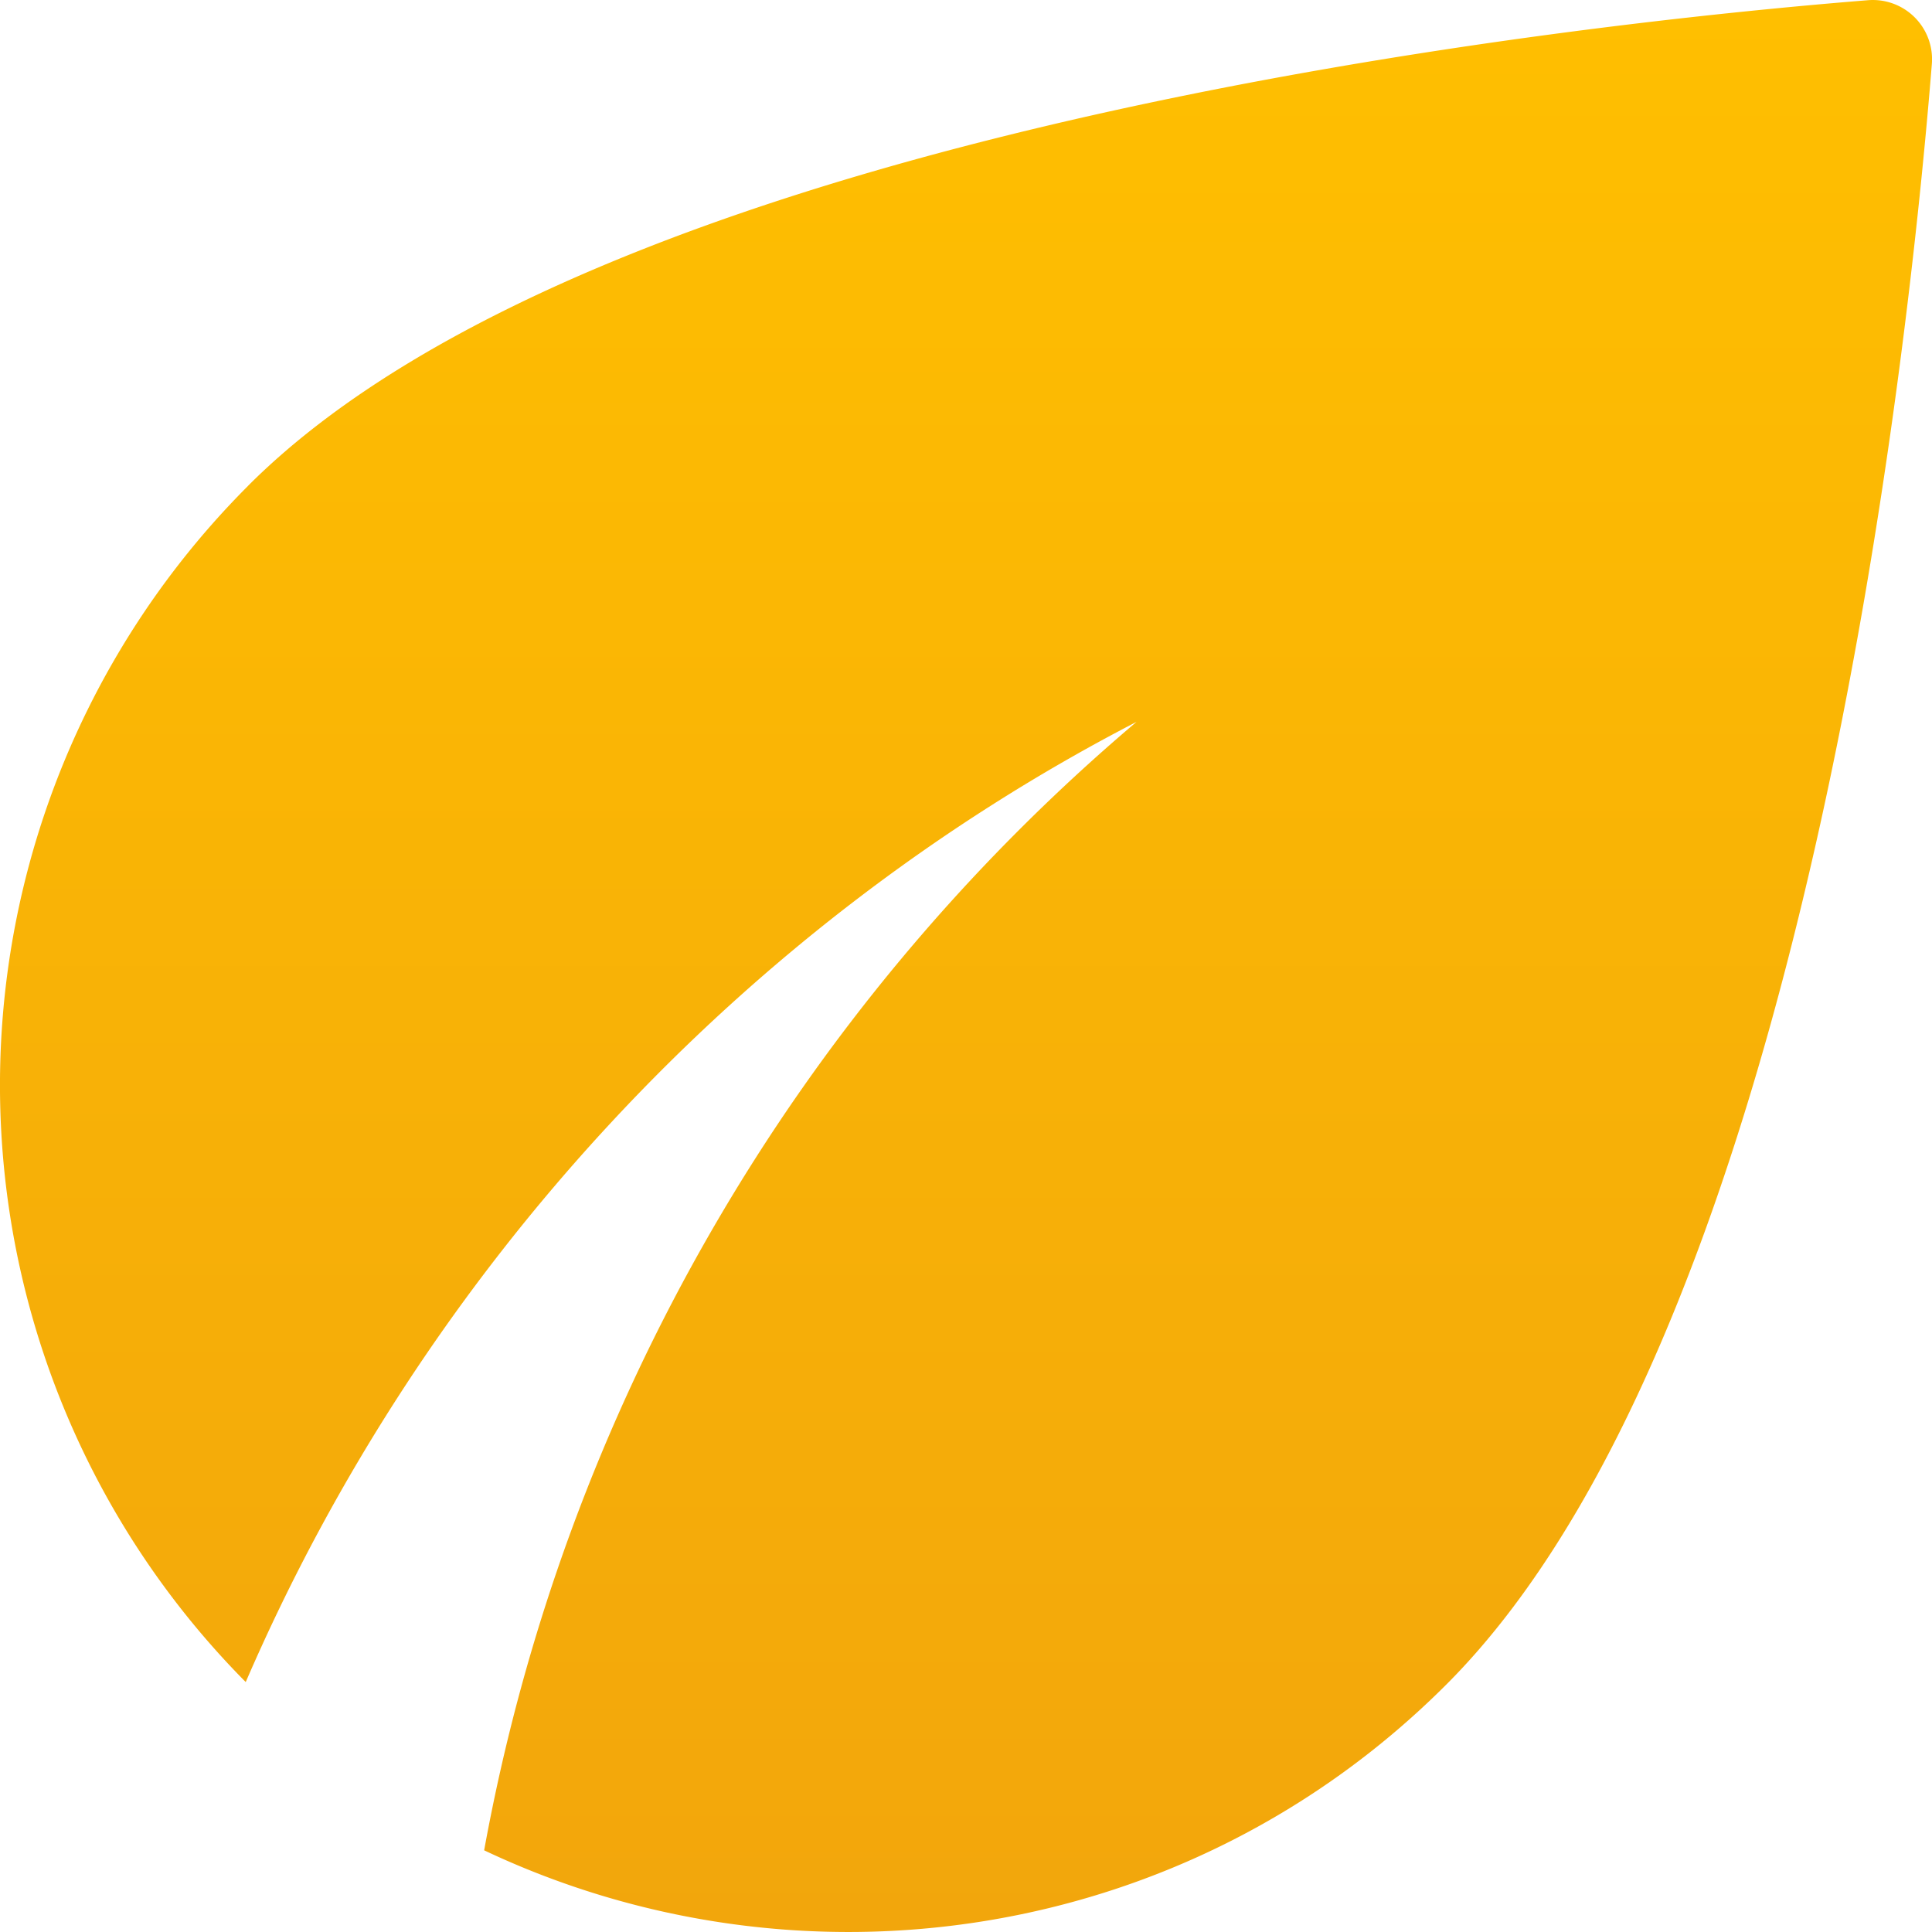 <svg width="32" height="32" fill="none" xmlns="http://www.w3.org/2000/svg"><path d="M4.11 8.046a14.043 14.043 0 0 0-.04 19.814c2.947-6.819 8.2-12.514 14.755-15.904A31.994 31.994 0 0 0 8.019 30.647c5.213 2.467 11.628 1.565 15.938-2.747 5.994-5.996 7.678-22.341 8.04-26.833A.981.981 0 0 0 30.933.004c-4.491.36-20.83 2.045-26.824 8.042Z" fill="url(#a)"/><defs><linearGradient id="a" x1="16" y1="0" x2="16" y2="32" gradientUnits="userSpaceOnUse"><stop stop-color="#FFBF00"/><stop offset="1" stop-color="#F2A60C"/></linearGradient></defs></svg>